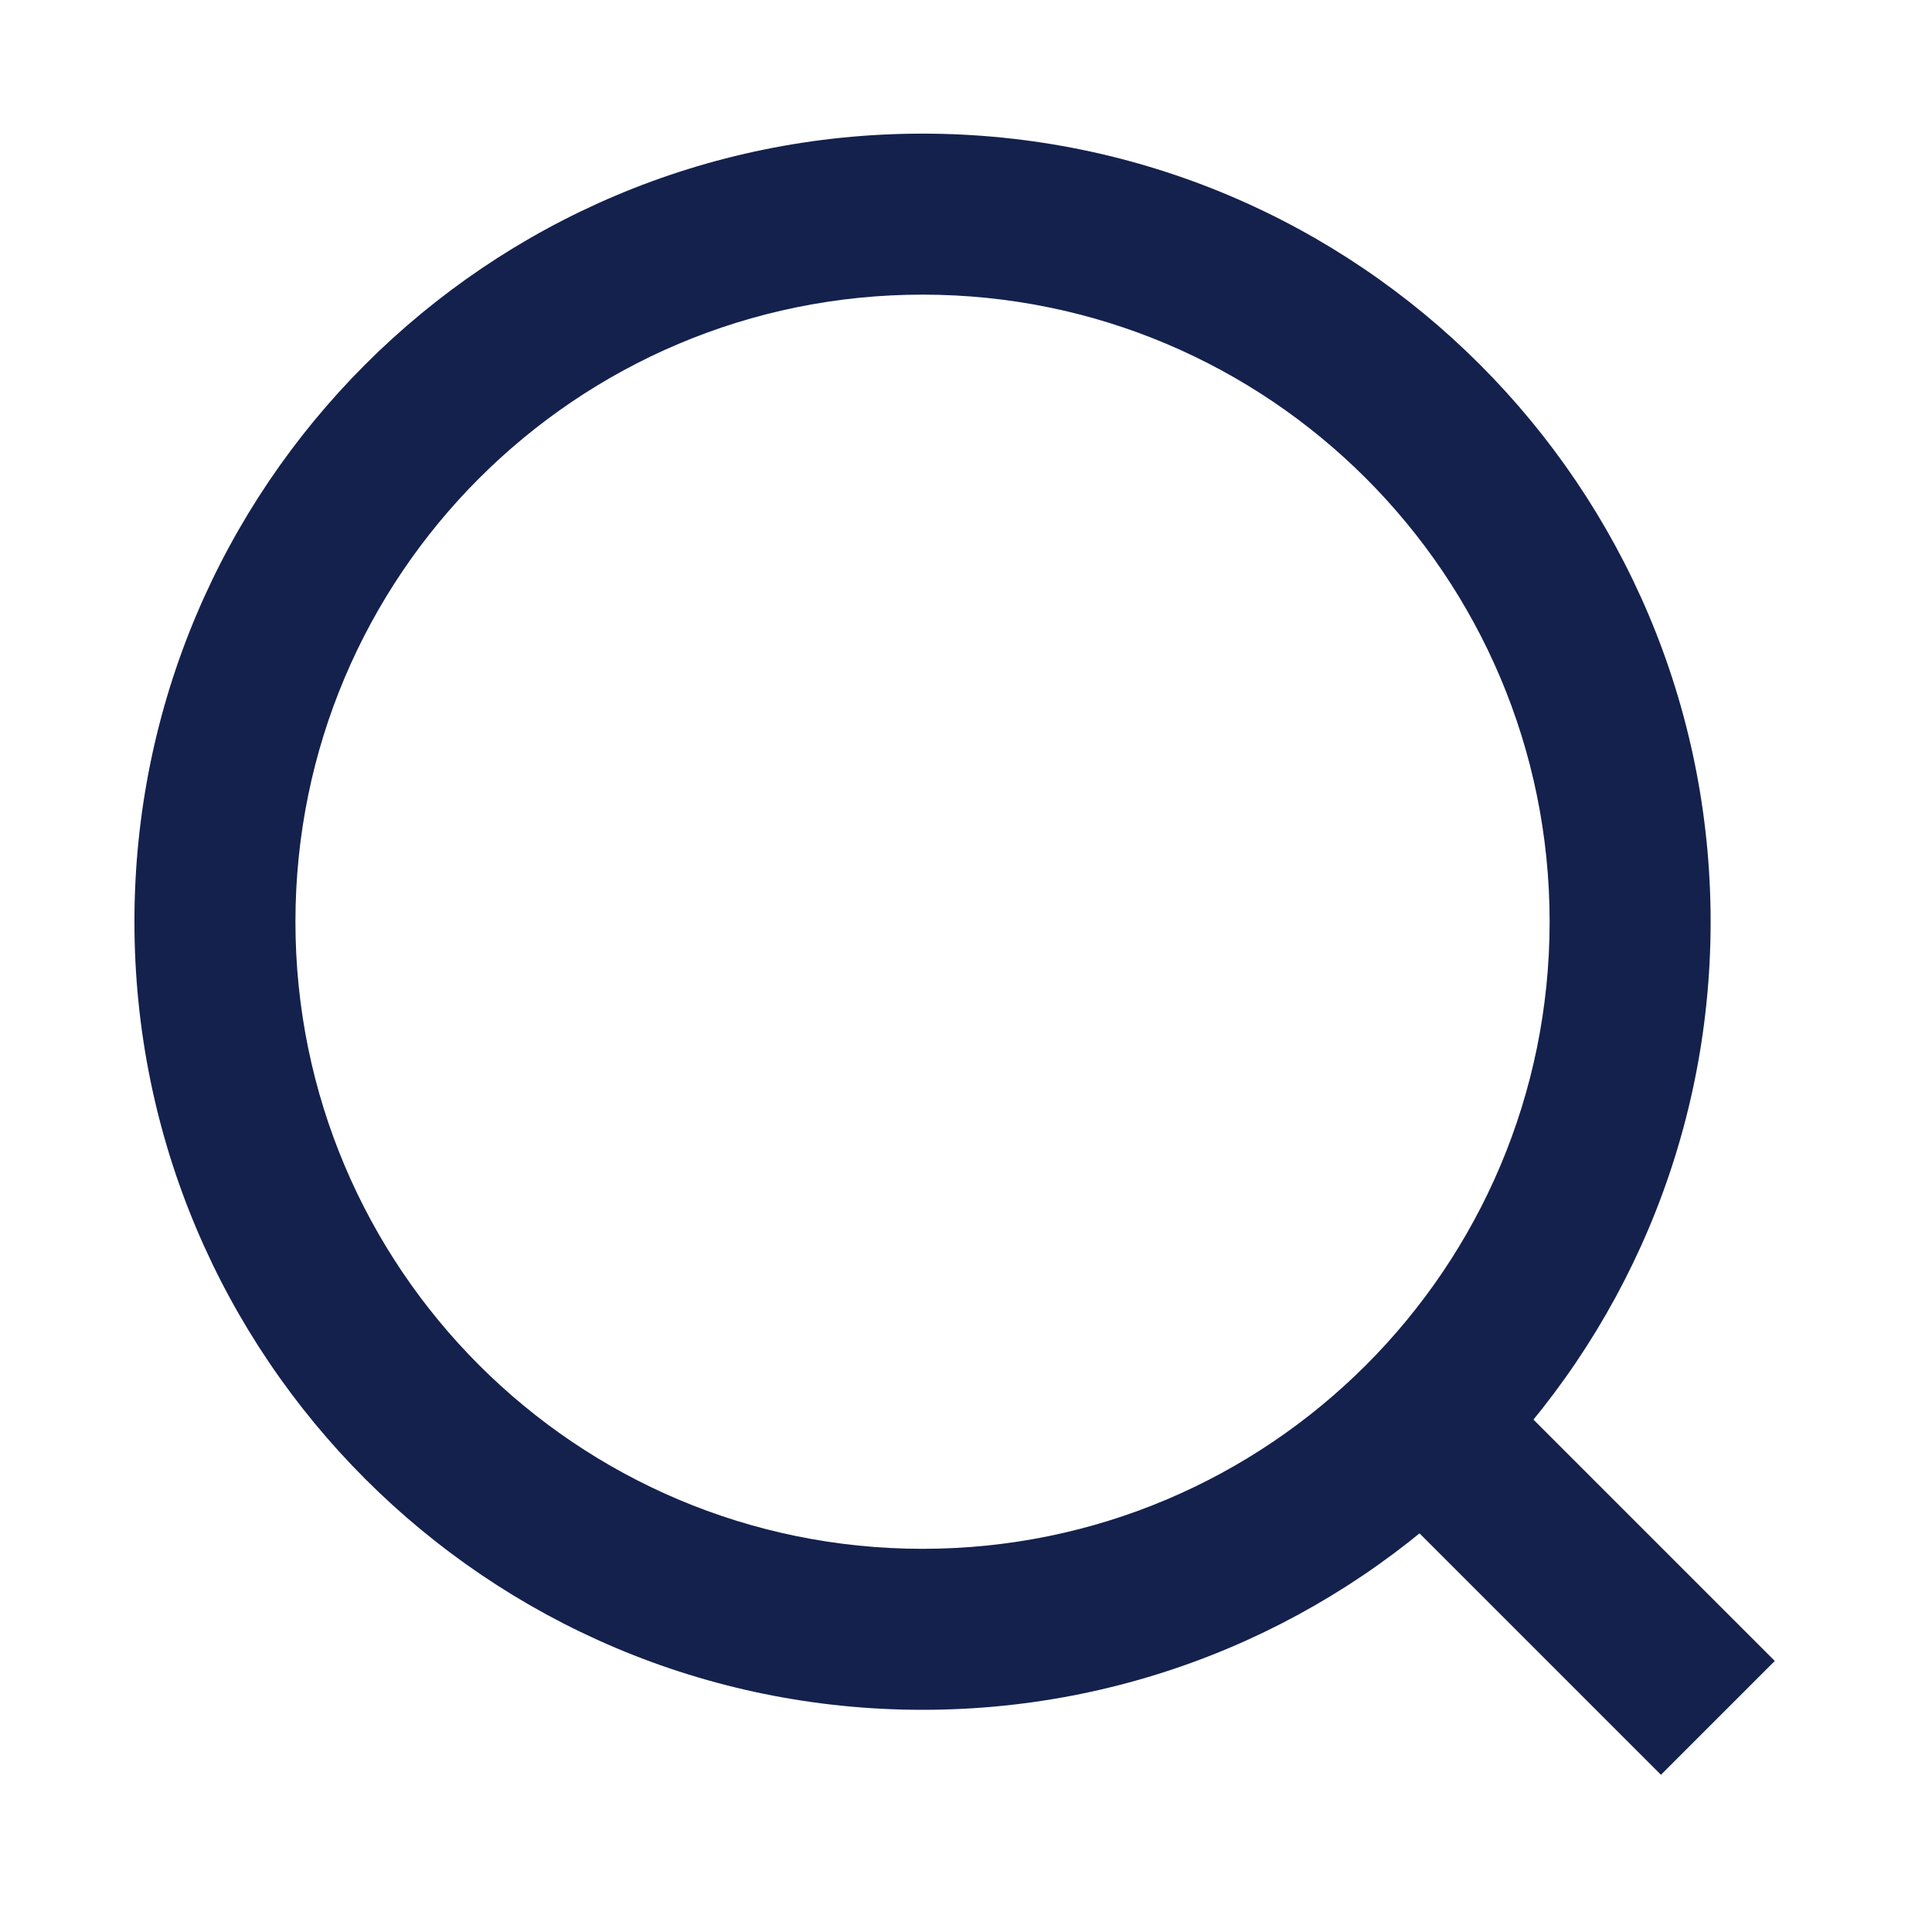 <svg width="24" height="24" viewBox="0 0 24 24" fill="none" xmlns="http://www.w3.org/2000/svg">
<path fill-rule="evenodd" clip-rule="evenodd" d="M11.46 3.66C7.158 3.66 3.67 7.148 3.67 11.45C3.67 15.752 7.158 19.24 11.46 19.24C15.762 19.24 19.25 15.752 19.25 11.45C19.25 7.148 15.762 3.66 11.46 3.66ZM1.67 11.45C1.67 6.043 6.053 1.66 11.46 1.66C16.867 1.66 21.25 6.043 21.25 11.45C21.25 16.857 16.867 21.24 11.46 21.24C6.053 21.24 1.67 16.857 1.67 11.45Z" fill="#14214D"/>
<path fill-rule="evenodd" clip-rule="evenodd" d="M18.377 16.963L22.047 20.633L20.633 22.047L16.963 18.377L18.377 16.963Z" fill="#14214D"/>
</svg>
